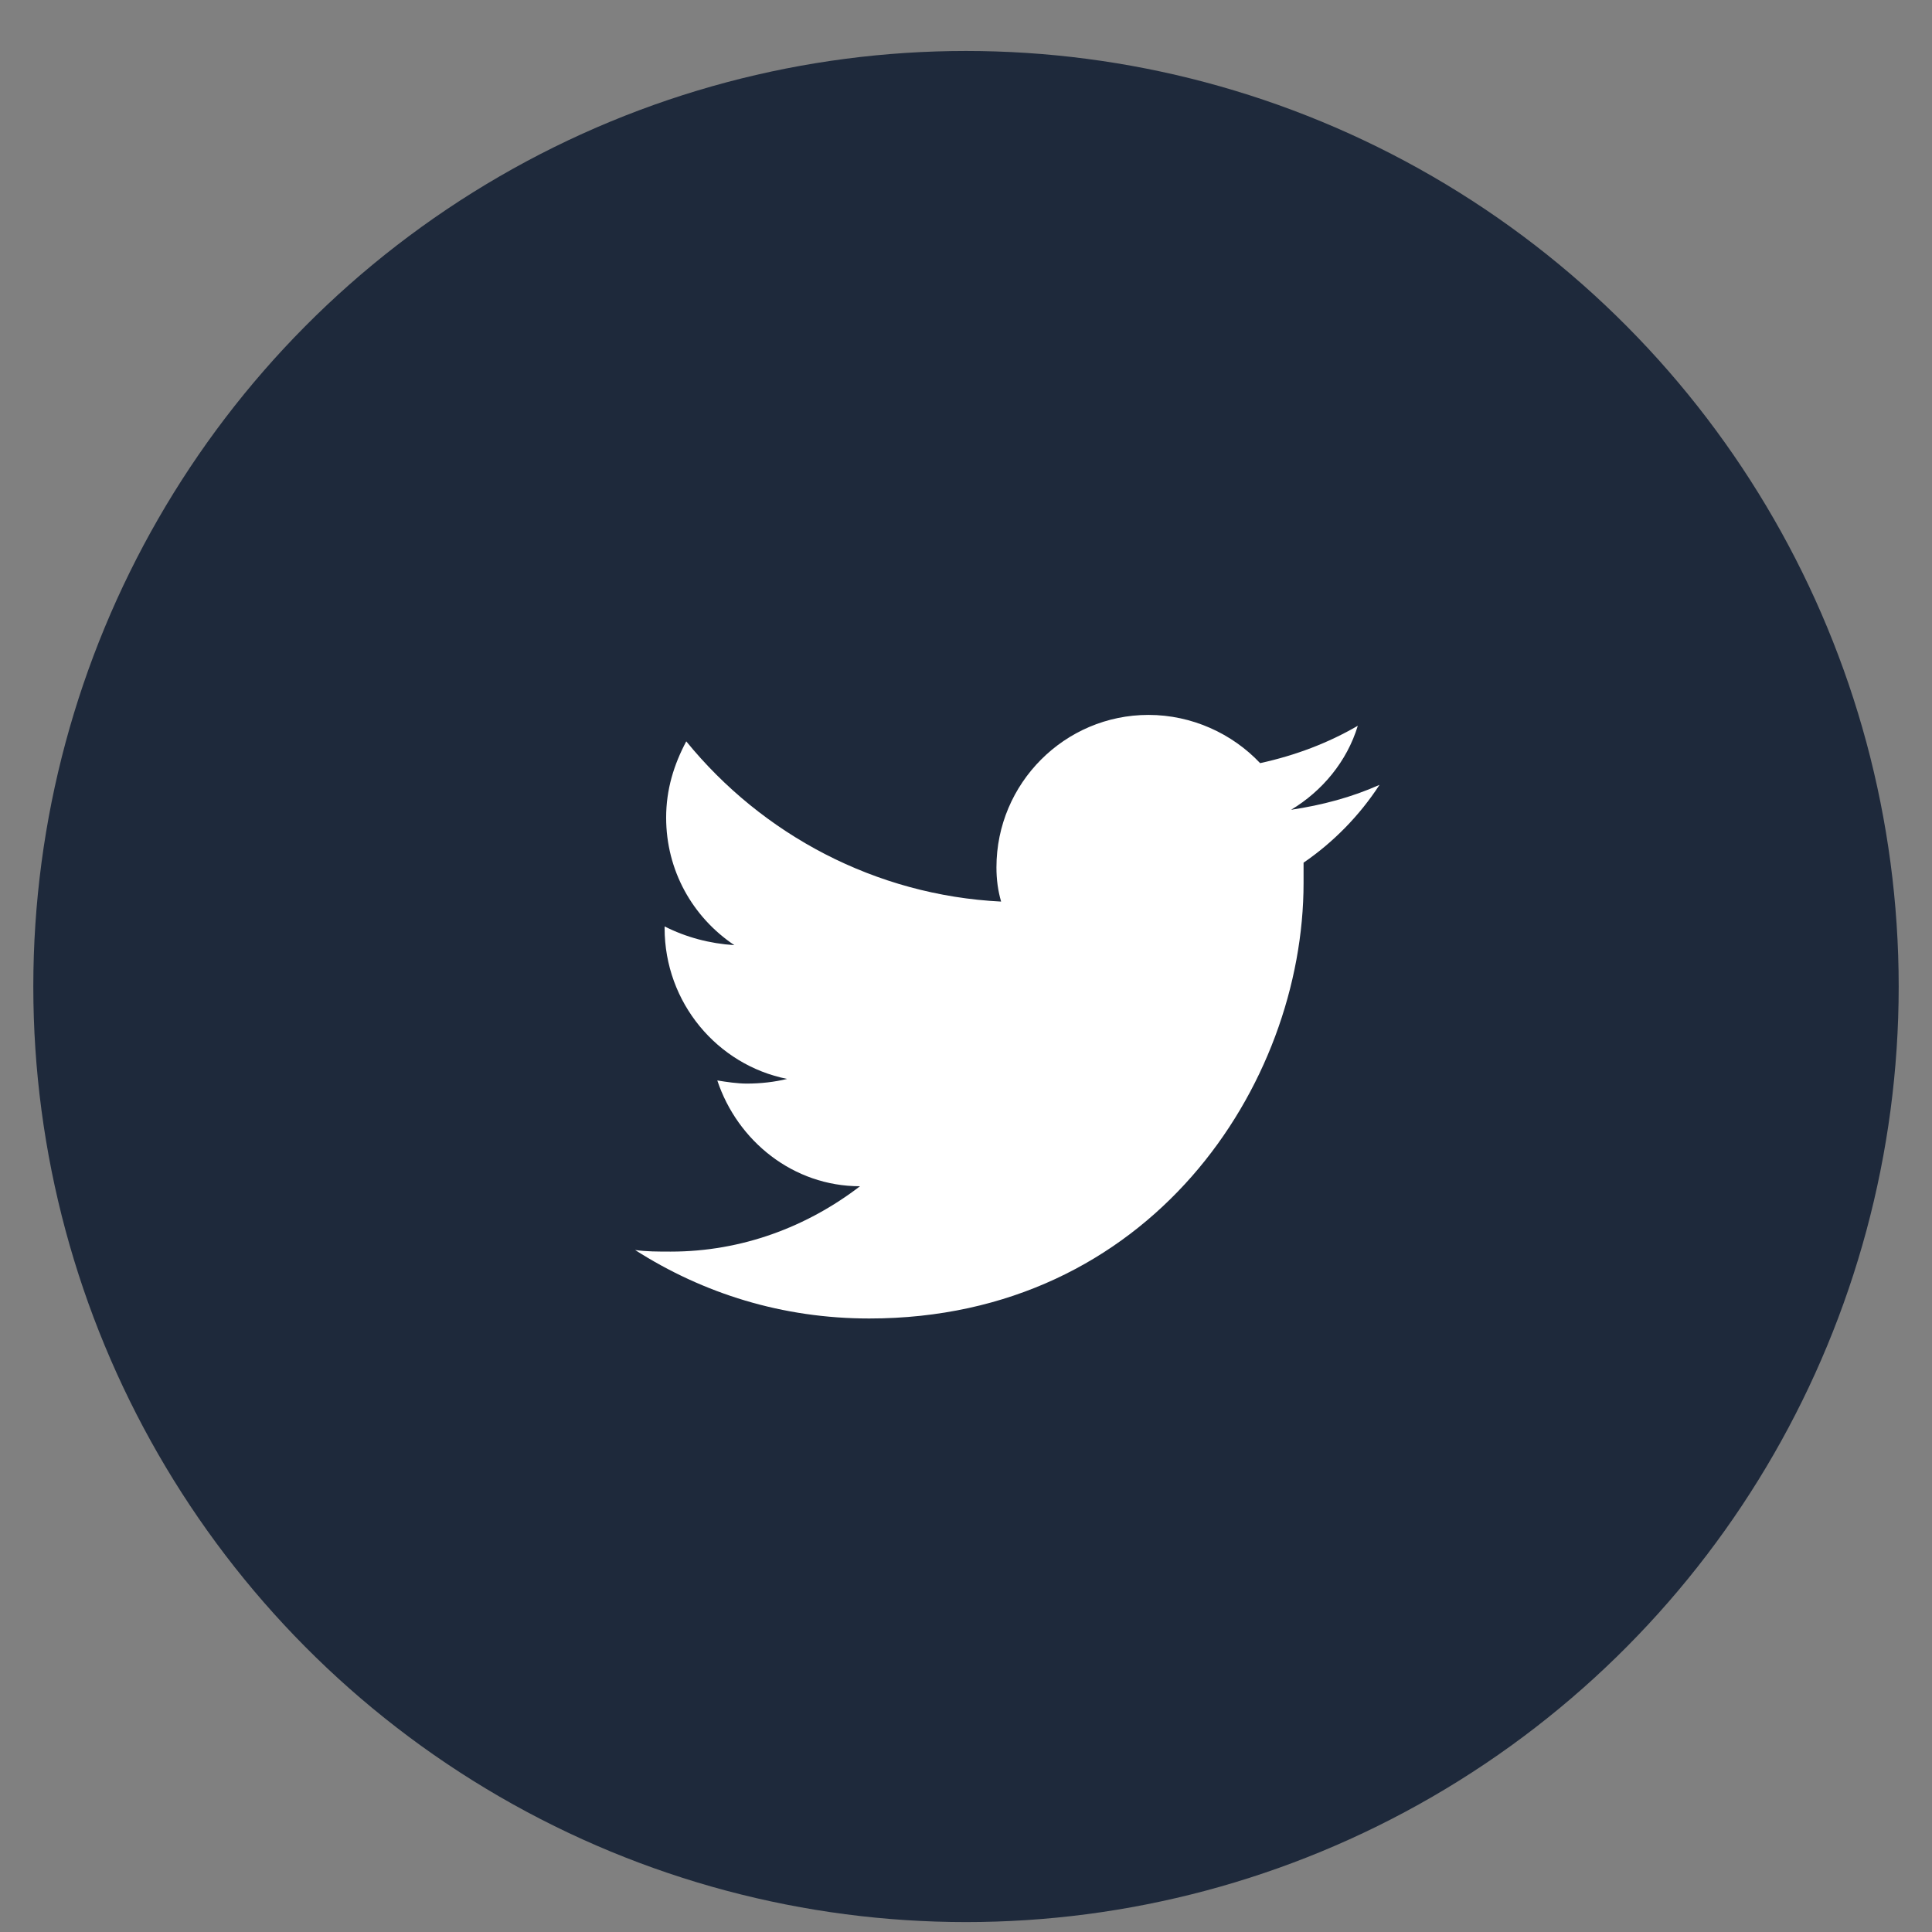 <svg width="29" height="29" viewBox="0 0 29 29" fill="none" xmlns="http://www.w3.org/2000/svg">
<rect x="0" y="0" width="29" height="29" fill="#808080" stroke="none"/>
<ellipse cx="14.5" cy="14.808" rx="14" ry="14.043" fill="#1E293B"/>
<path d="M20.707 11.781C20.288 11.968 19.846 12.085 19.38 12.155C19.846 11.875 20.218 11.431 20.381 10.894C19.939 11.151 19.45 11.338 18.915 11.455C18.496 11.011 17.89 10.731 17.239 10.731C15.982 10.731 14.957 11.758 14.957 13.019C14.957 13.206 14.98 13.369 15.027 13.533C13.142 13.439 11.442 12.529 10.301 11.128C10.115 11.478 9.999 11.851 9.999 12.272C9.999 13.066 10.395 13.766 11.023 14.187C10.651 14.163 10.301 14.07 9.976 13.906V13.93C9.976 15.051 10.767 15.985 11.815 16.195C11.628 16.241 11.419 16.265 11.209 16.265C11.07 16.265 10.907 16.241 10.767 16.218C11.07 17.129 11.908 17.806 12.909 17.806C12.117 18.413 11.139 18.787 10.069 18.787C9.882 18.787 9.696 18.787 9.533 18.763C10.557 19.417 11.745 19.791 13.048 19.791C17.262 19.791 19.567 16.288 19.567 13.253C19.567 13.159 19.567 13.042 19.567 12.949C20.009 12.646 20.404 12.248 20.707 11.781Z" fill="white"/>
</svg>
